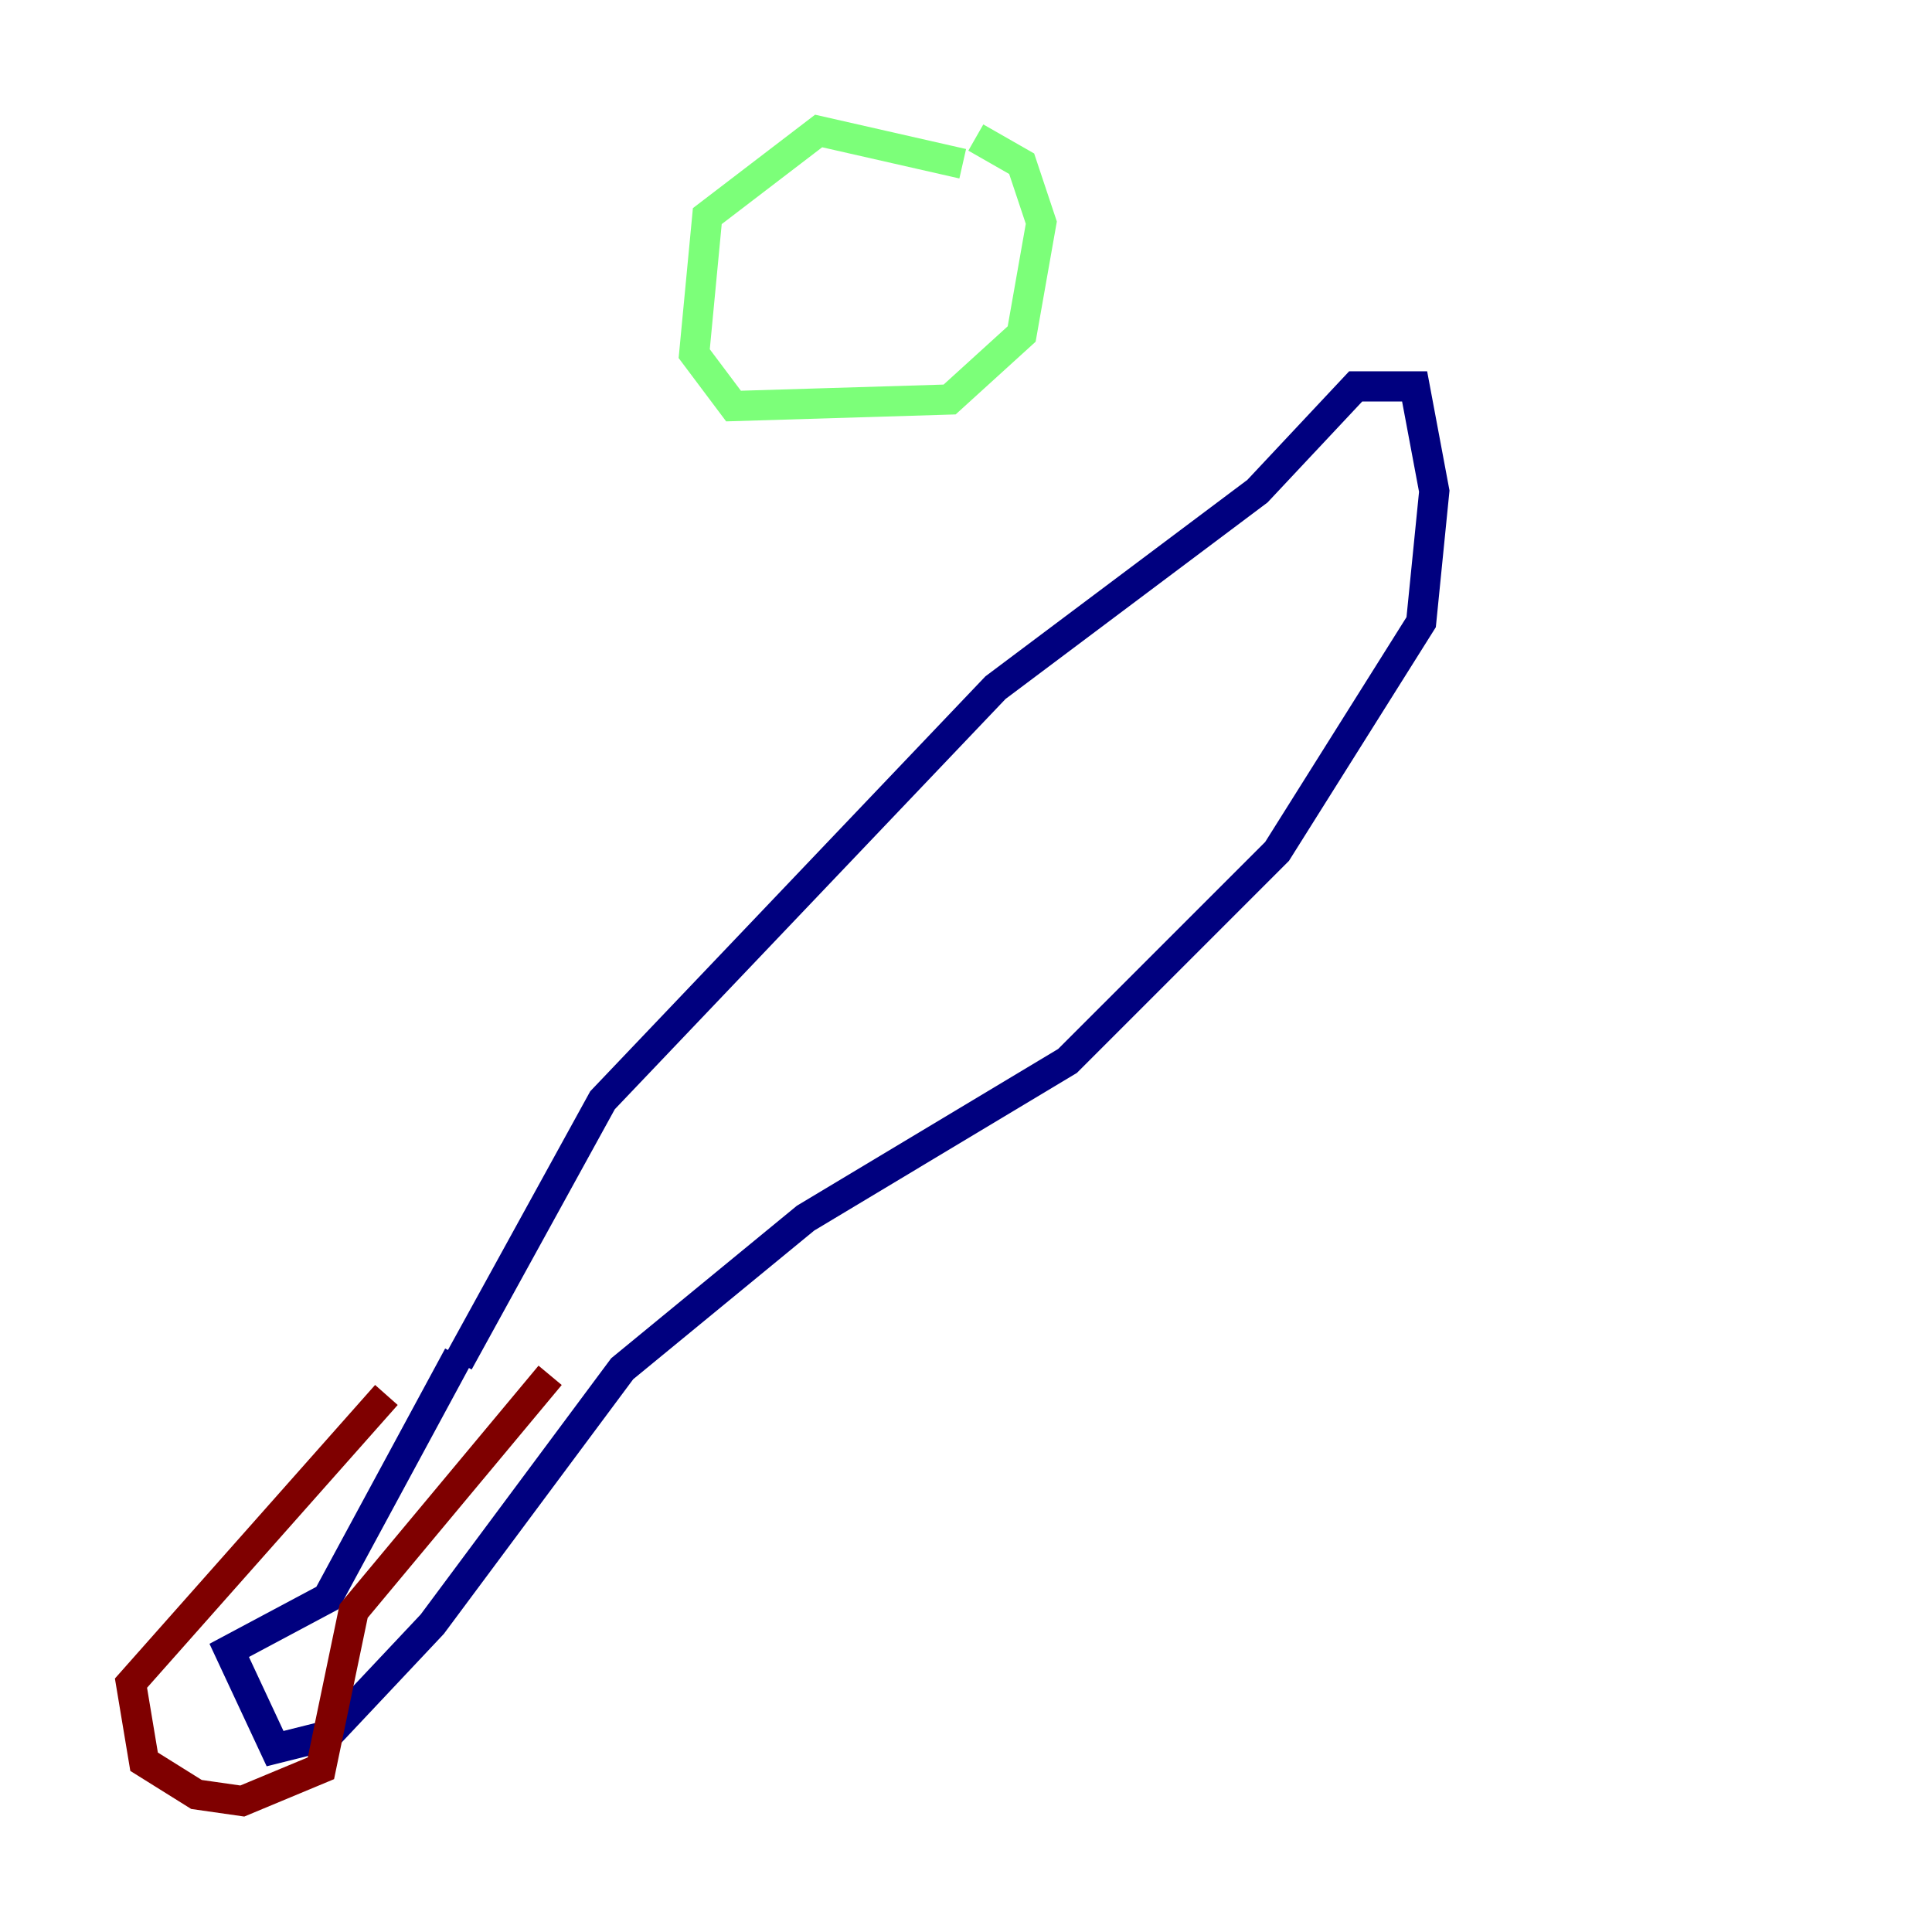 <?xml version="1.0" encoding="utf-8" ?>
<svg baseProfile="tiny" height="128" version="1.2" viewBox="0,0,128,128" width="128" xmlns="http://www.w3.org/2000/svg" xmlns:ev="http://www.w3.org/2001/xml-events" xmlns:xlink="http://www.w3.org/1999/xlink"><defs /><polyline fill="none" points="30.373,90.251 39.919,72.895 65.953,45.559 83.308,32.542 89.817,25.6 93.722,25.6 95.024,32.542 94.156,41.22 84.61,56.407 70.725,70.291 53.37,80.705 41.22,90.685 28.637,107.607 21.695,114.983 18.224,115.851 15.186,109.342 21.695,105.871 30.373,89.817" stroke="#00007f" stroke-width="2" /><polyline fill="none" points="63.783,10.848 54.237,8.678 46.861,14.319 45.993,23.43 48.597,26.902 62.915,26.468 67.688,22.129 68.99,14.752 67.688,10.848 64.651,9.112" stroke="#7cff79" stroke-width="2" /><polyline fill="none" points="25.6,92.42 8.678,111.512 9.546,116.719 13.017,118.888 16.054,119.322 21.261,117.153 23.43,106.739 36.447,91.119" stroke="#7f0000" stroke-width="2" /></svg>